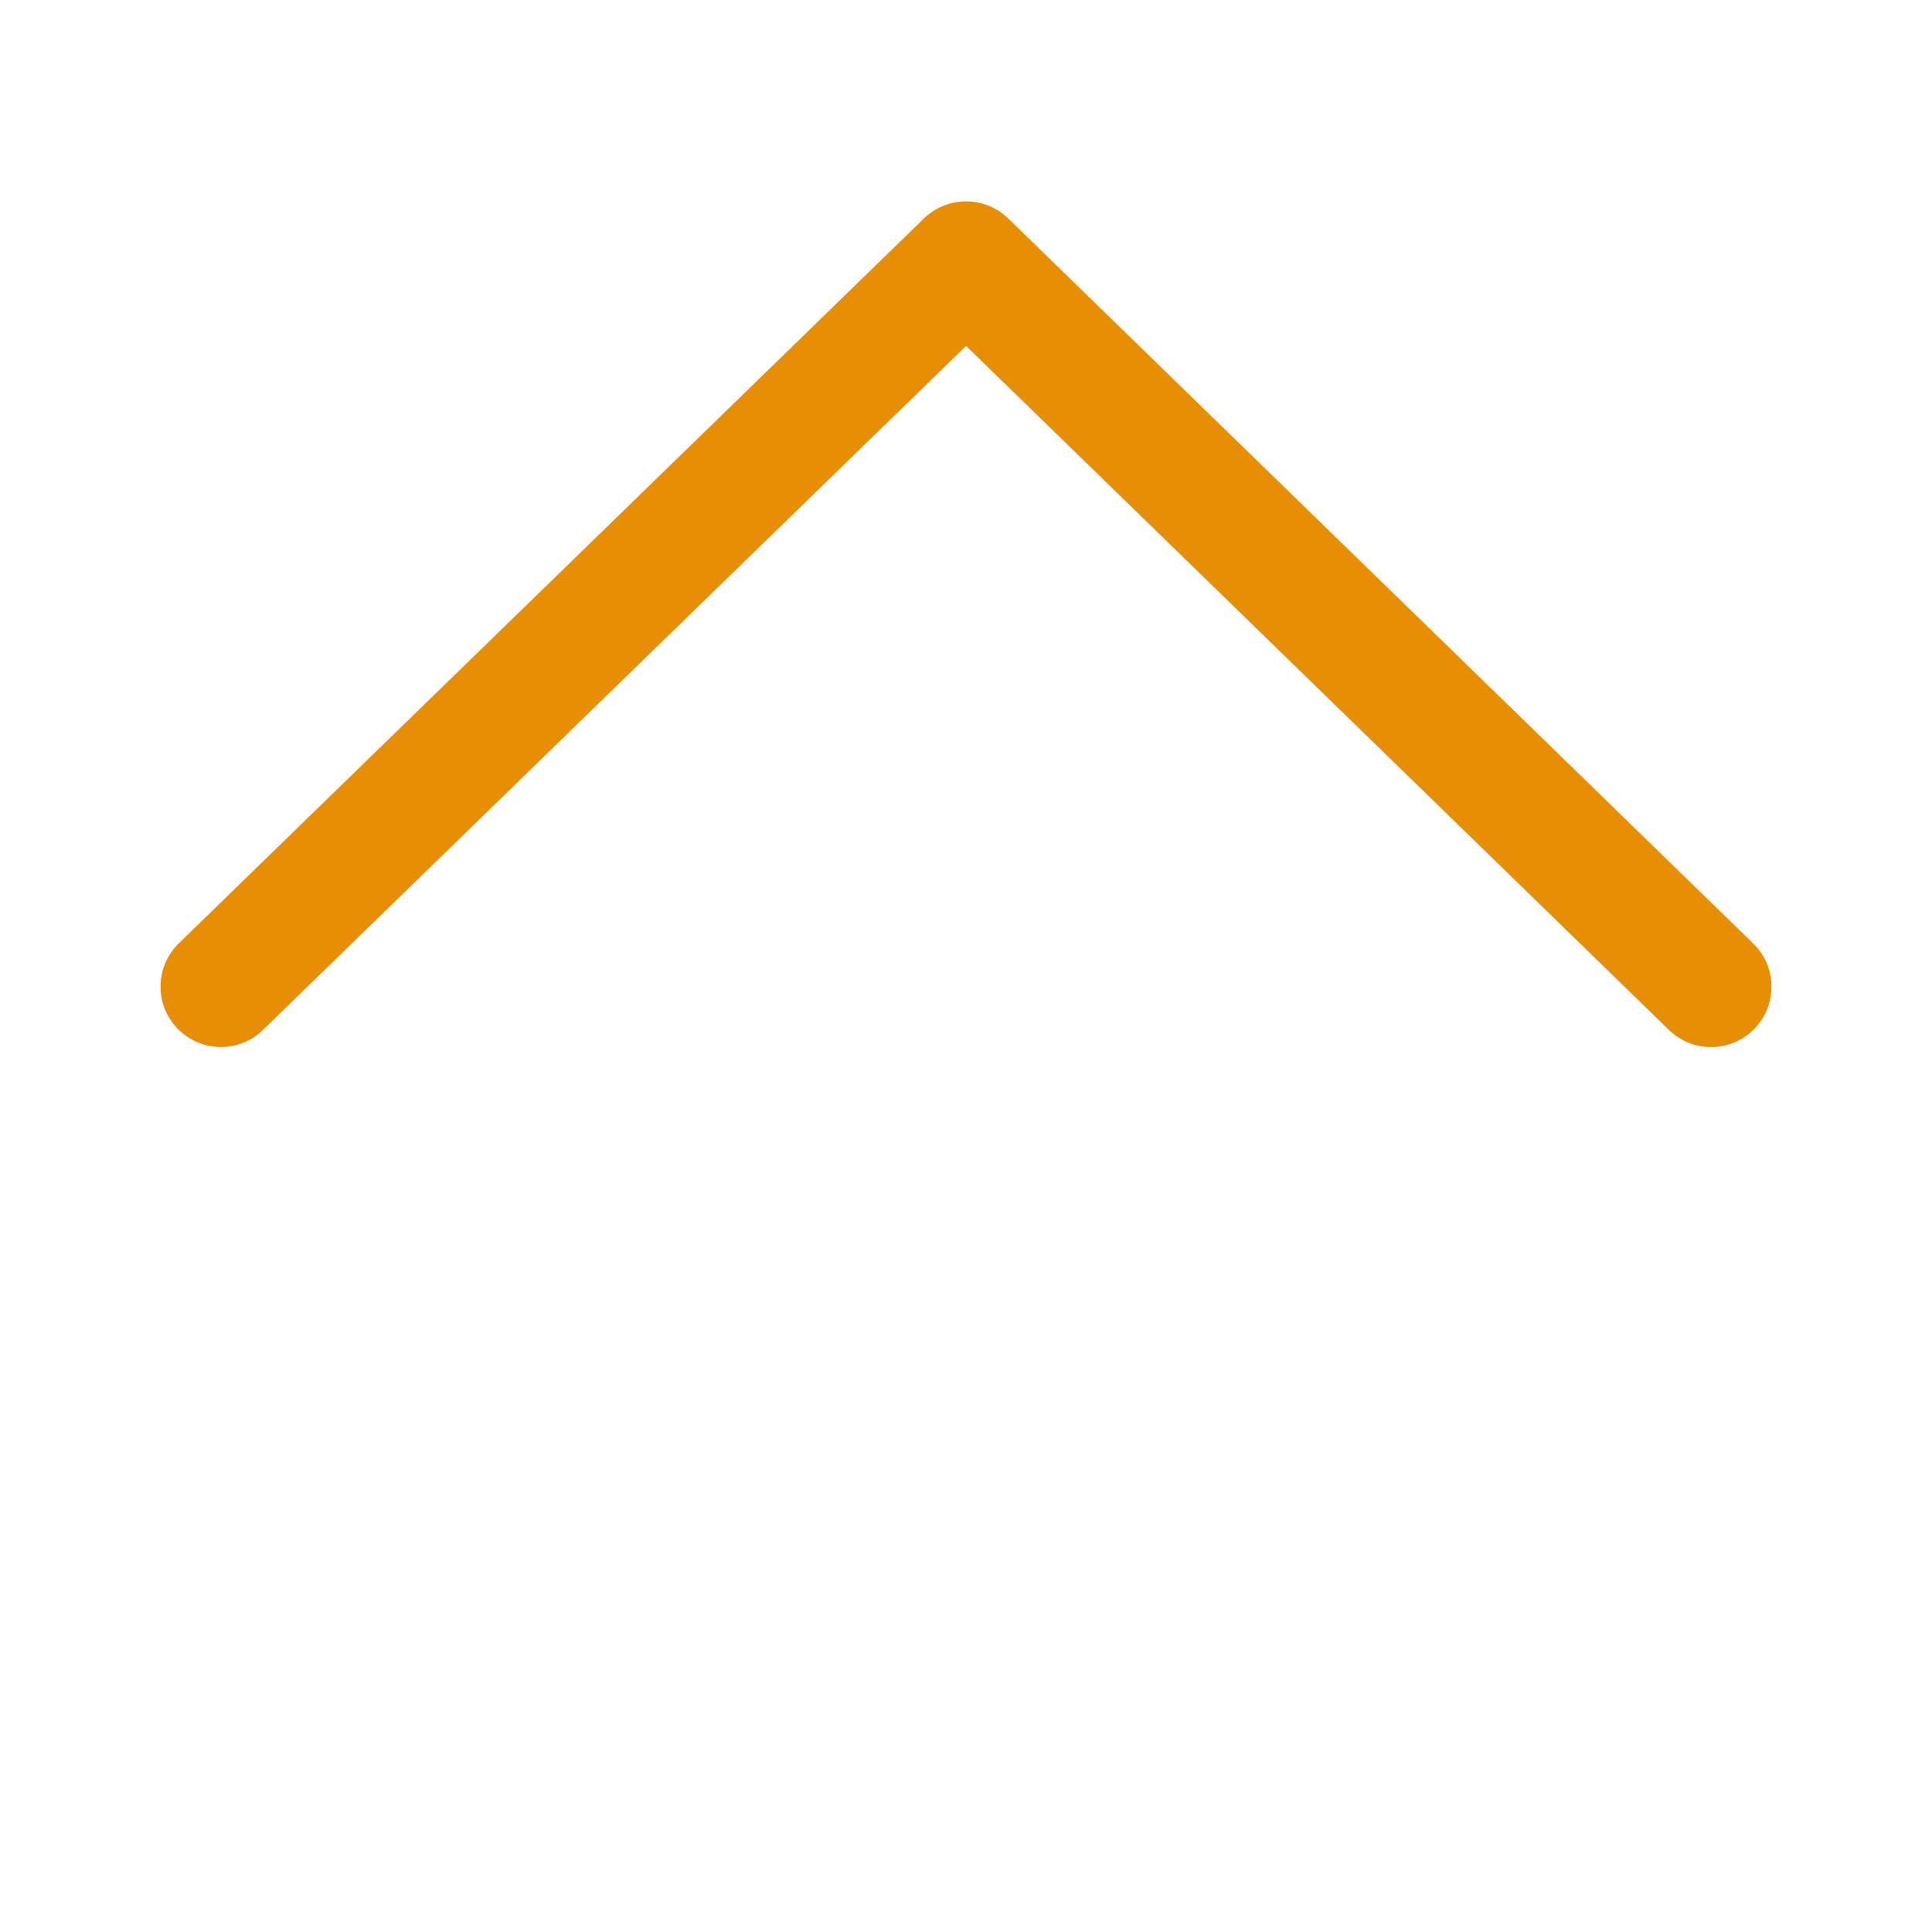 <svg width="30" height="30" viewBox="0 0 30 30" fill="none" xmlns="http://www.w3.org/2000/svg">
<g id="fluent:ios-arrow-24-regular">
<path id="Vector" d="M15.001 5.371L25.909 15.987C25.997 16.074 26.101 16.143 26.216 16.19C26.33 16.237 26.453 16.26 26.577 16.259C26.701 16.258 26.824 16.233 26.938 16.184C27.052 16.135 27.155 16.065 27.241 15.976C27.328 15.887 27.396 15.782 27.442 15.667C27.487 15.551 27.509 15.428 27.507 15.304C27.505 15.18 27.478 15.058 27.428 14.944C27.378 14.831 27.306 14.729 27.216 14.643L15.655 3.392C15.479 3.222 15.245 3.127 15.001 3.127C14.757 3.127 14.522 3.222 14.347 3.392L2.784 14.641C2.694 14.727 2.622 14.829 2.572 14.943C2.522 15.056 2.495 15.178 2.493 15.302C2.49 15.426 2.513 15.55 2.558 15.665C2.604 15.78 2.672 15.885 2.758 15.974C2.845 16.063 2.948 16.134 3.062 16.183C3.176 16.231 3.298 16.257 3.422 16.258C3.546 16.259 3.669 16.235 3.784 16.189C3.899 16.142 4.003 16.073 4.091 15.985L15.001 5.371Z" fill="#E78E04"/>
</g>
</svg>
